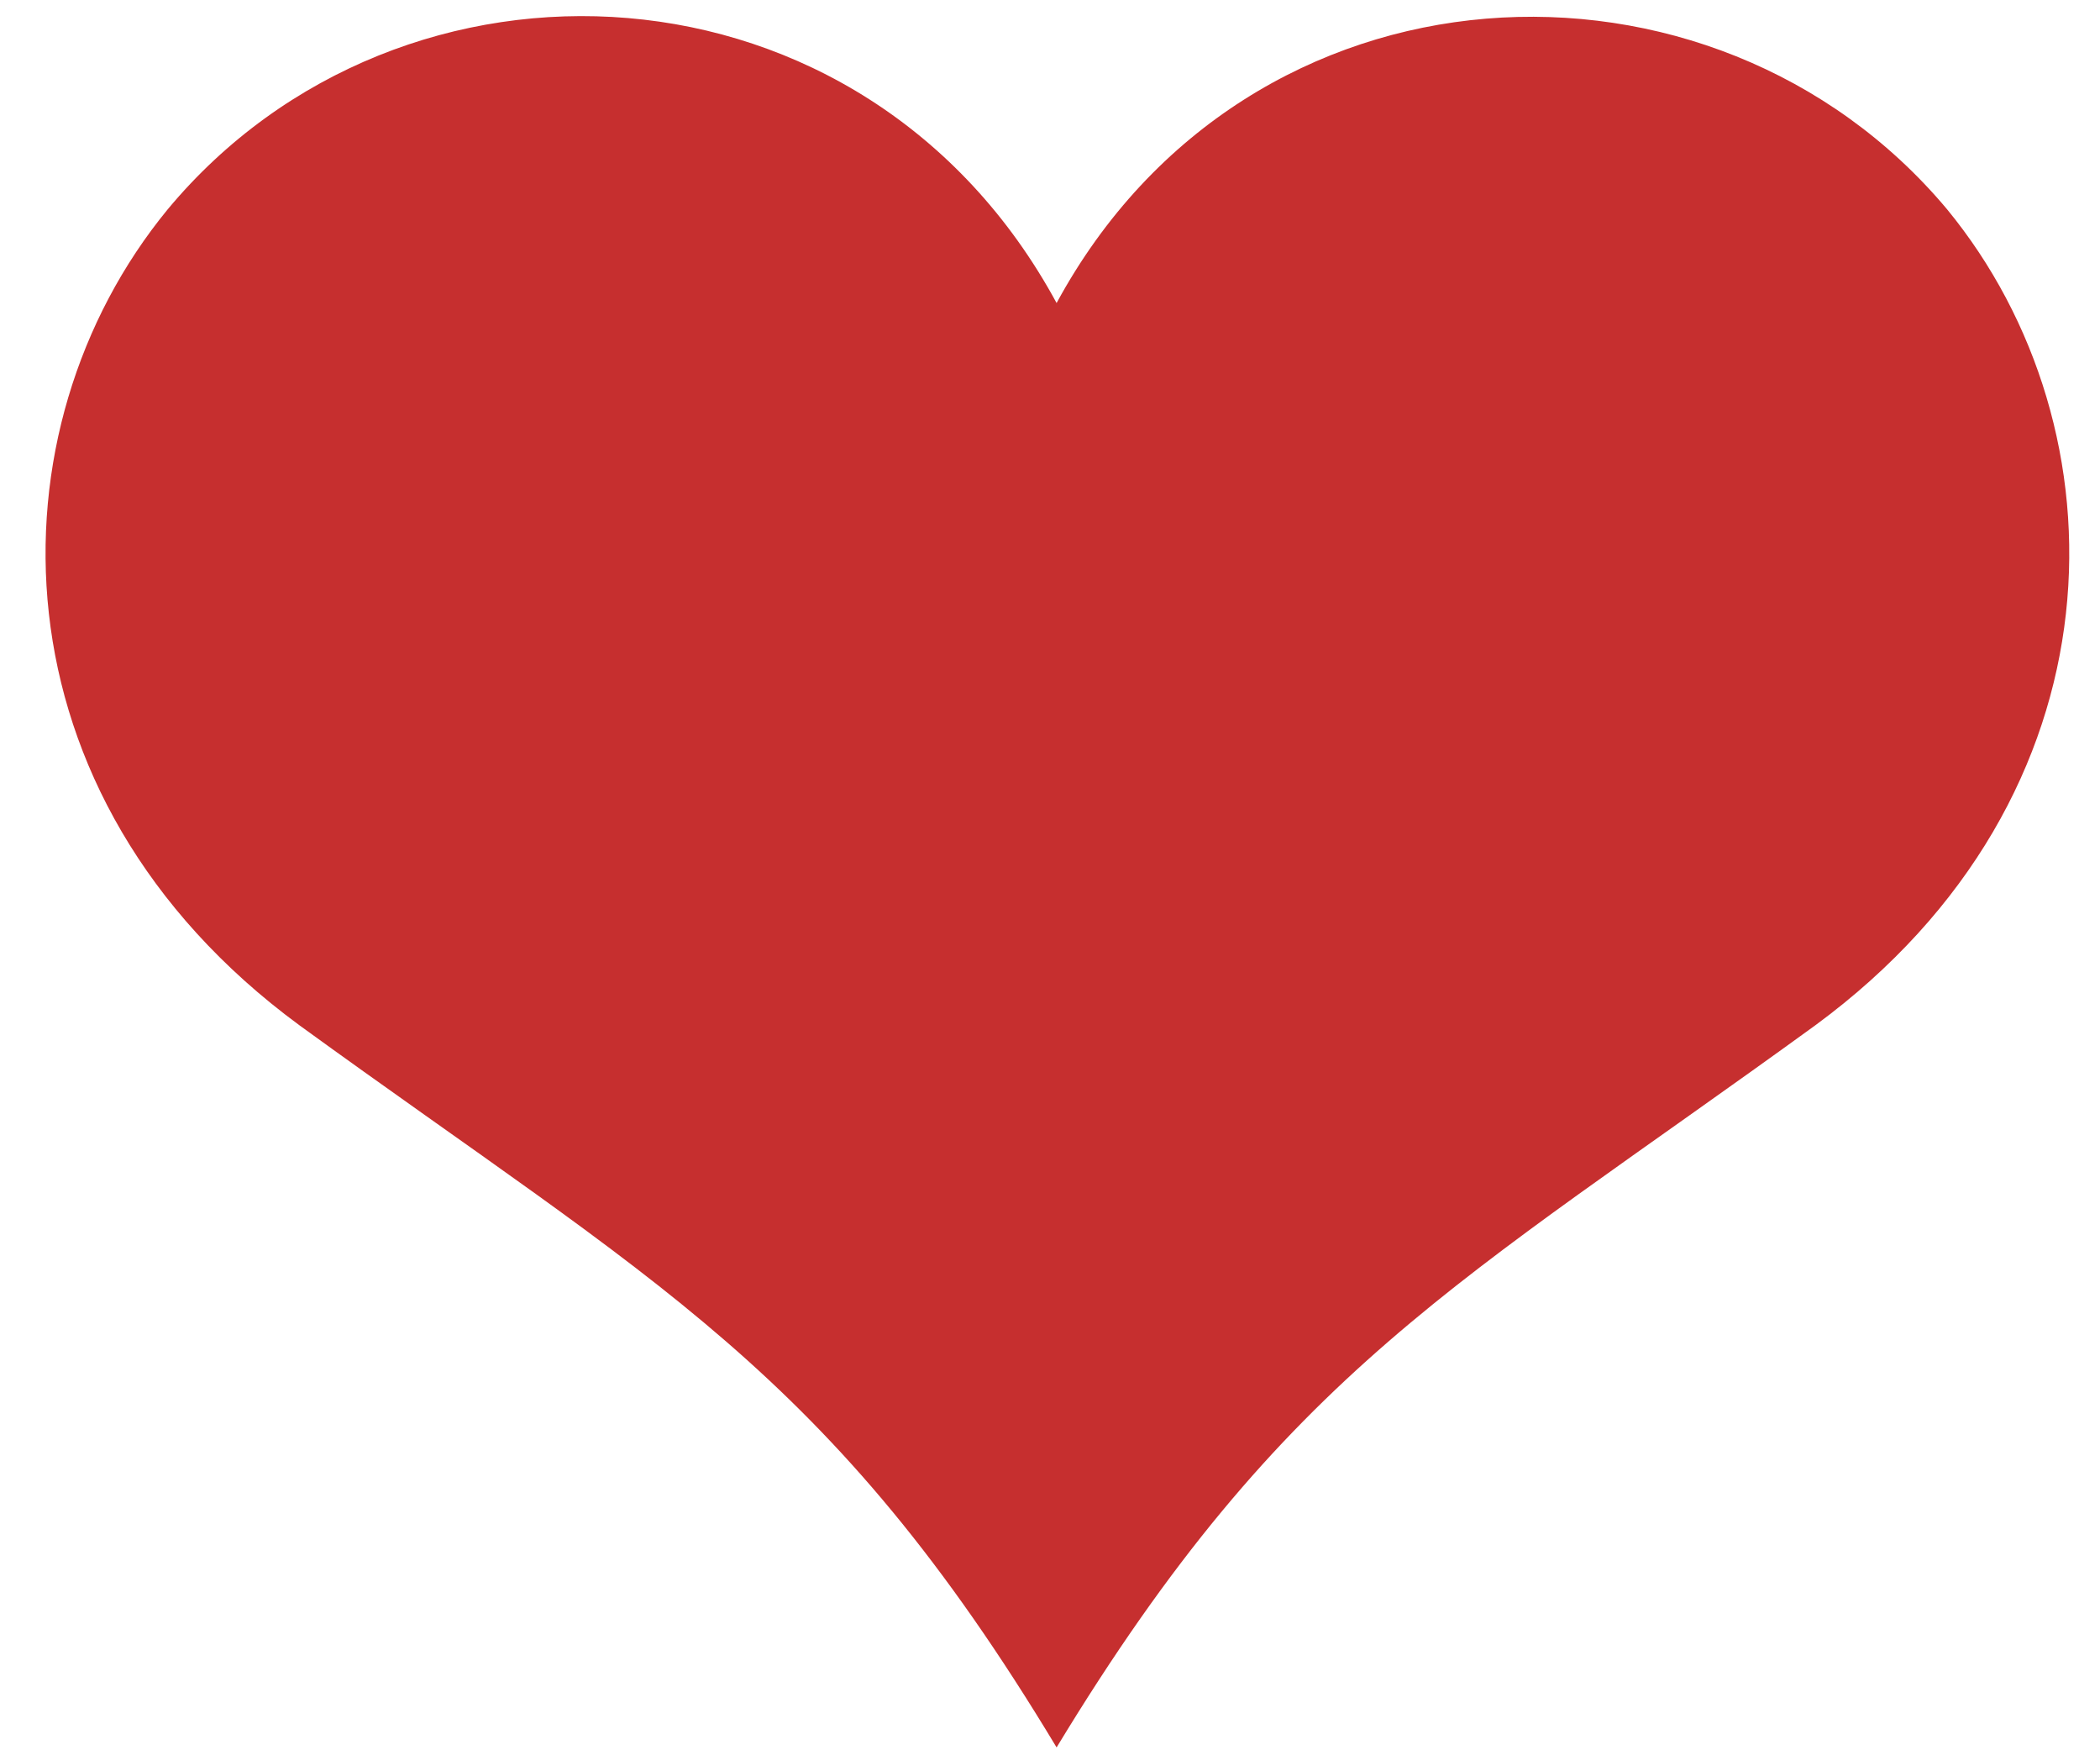<svg width="36" height="30" viewBox="0 0 36 30" fill="none" xmlns="http://www.w3.org/2000/svg">
<path d="M18.113 29.951C22.041 23.471 25.021 22.003 31.122 17.572C36.471 13.64 36.471 7.354 33.379 3.588C29.367 -1.203 21.4 -0.871 18.113 5.194C14.826 -0.871 6.886 -1.231 2.875 3.588C-0.217 7.354 -0.217 13.64 5.131 17.572C11.232 22.003 14.213 23.471 18.113 29.951Z" fill="#C62F2F"/>
</svg>
